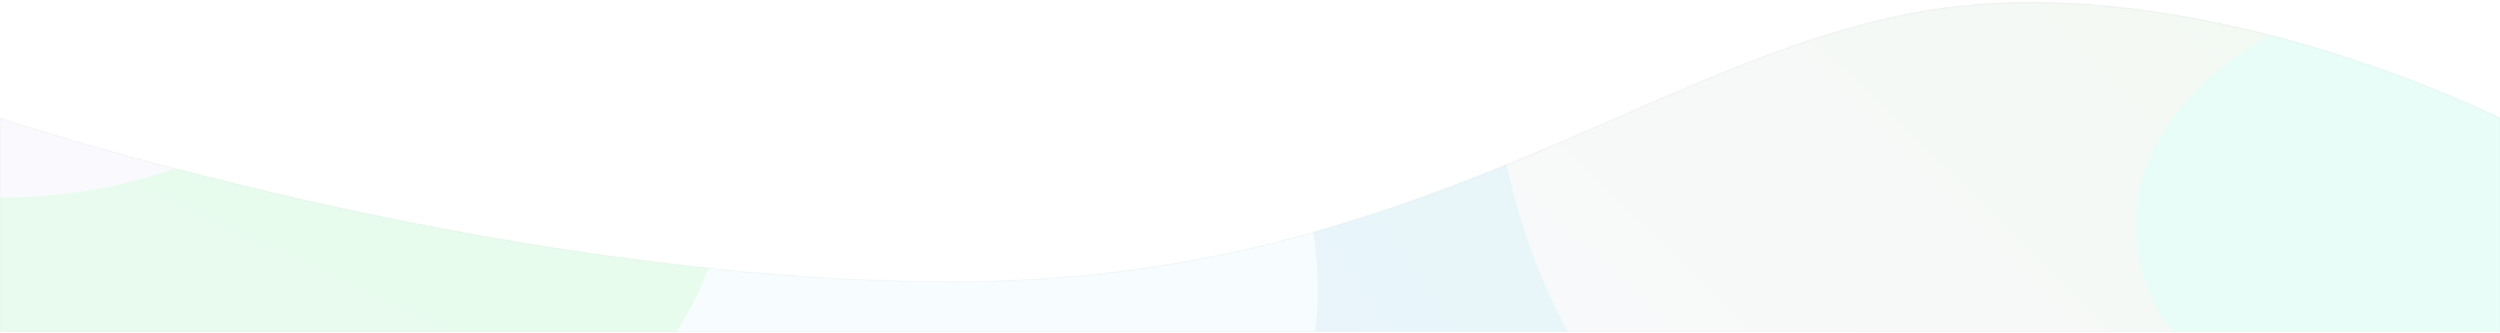 <svg width="1440" height="192" viewBox="0 0 1440 192" fill="none" xmlns="http://www.w3.org/2000/svg">
<g opacity="0.1">
<path fill-rule="evenodd" clip-rule="evenodd" d="M0 67.98C0 67.98 283.196 162.193 548.438 162.193C813.679 162.193 949.747 34.049 1106.44 6.554C1263.13 -20.941 1440 67.98 1440 67.98V191.023H0V67.98Z" fill="black"/>
<mask id="mask0_100_516" style="mask-type:luminance" maskUnits="userSpaceOnUse" x="0" y="1" width="1440" height="191">
<path fill-rule="evenodd" clip-rule="evenodd" d="M0 67.98C0 67.98 283.196 162.193 548.438 162.193C813.679 162.193 949.747 34.049 1106.44 6.554C1263.13 -20.941 1440 67.98 1440 67.98V191.023H0V67.98Z" fill="white"/>
</mask>
<g mask="url(#mask0_100_516)">
<ellipse cx="796.5" cy="305.043" rx="253.5" ry="233.071" fill="#673AB7"/>
<ellipse cx="538.5" cy="201.076" rx="494.5" ry="328.531" fill="url(#paint0_linear_100_516)"/>
<ellipse cx="1114.5" cy="12.186" rx="255.5" ry="318.689" fill="url(#paint1_linear_100_516)"/>
<ellipse cx="1440" cy="129.936" rx="210" ry="140.766" fill="#1EE9B8"/>
<ellipse cx="264.5" cy="166.446" rx="494.5" ry="328.531" fill="#B2EBF2"/>
<ellipse cx="169" cy="85.95" rx="252" ry="217.718" fill="url(#paint2_linear_100_516)"/>
<ellipse cy="-32.275" rx="217" ry="146.062" fill="#D1C4E9"/>
</g>
</g>
<defs>
<linearGradient id="paint0_linear_100_516" x1="766.225" y1="-594.342" x2="-606.354" y2="331.721" gradientUnits="userSpaceOnUse">
<stop stop-color="#00BCD4"/>
<stop offset="1" stop-color="#673AB7"/>
</linearGradient>
<linearGradient id="paint1_linear_100_516" x1="1103.19" y1="-768.169" x2="419.717" y2="-77.567" gradientUnits="userSpaceOnUse">
<stop stop-color="#4CB73A"/>
<stop offset="1" stop-color="#D1C4E9"/>
<stop offset="1" stop-color="#0D6316"/>
</linearGradient>
<linearGradient id="paint2_linear_100_516" x1="56.927" y1="-233.933" x2="-130.318" y2="167.589" gradientUnits="userSpaceOnUse">
<stop stop-color="#1EE94B"/>
<stop offset="1" stop-color="#13D555"/>
</linearGradient>
</defs>
</svg>
